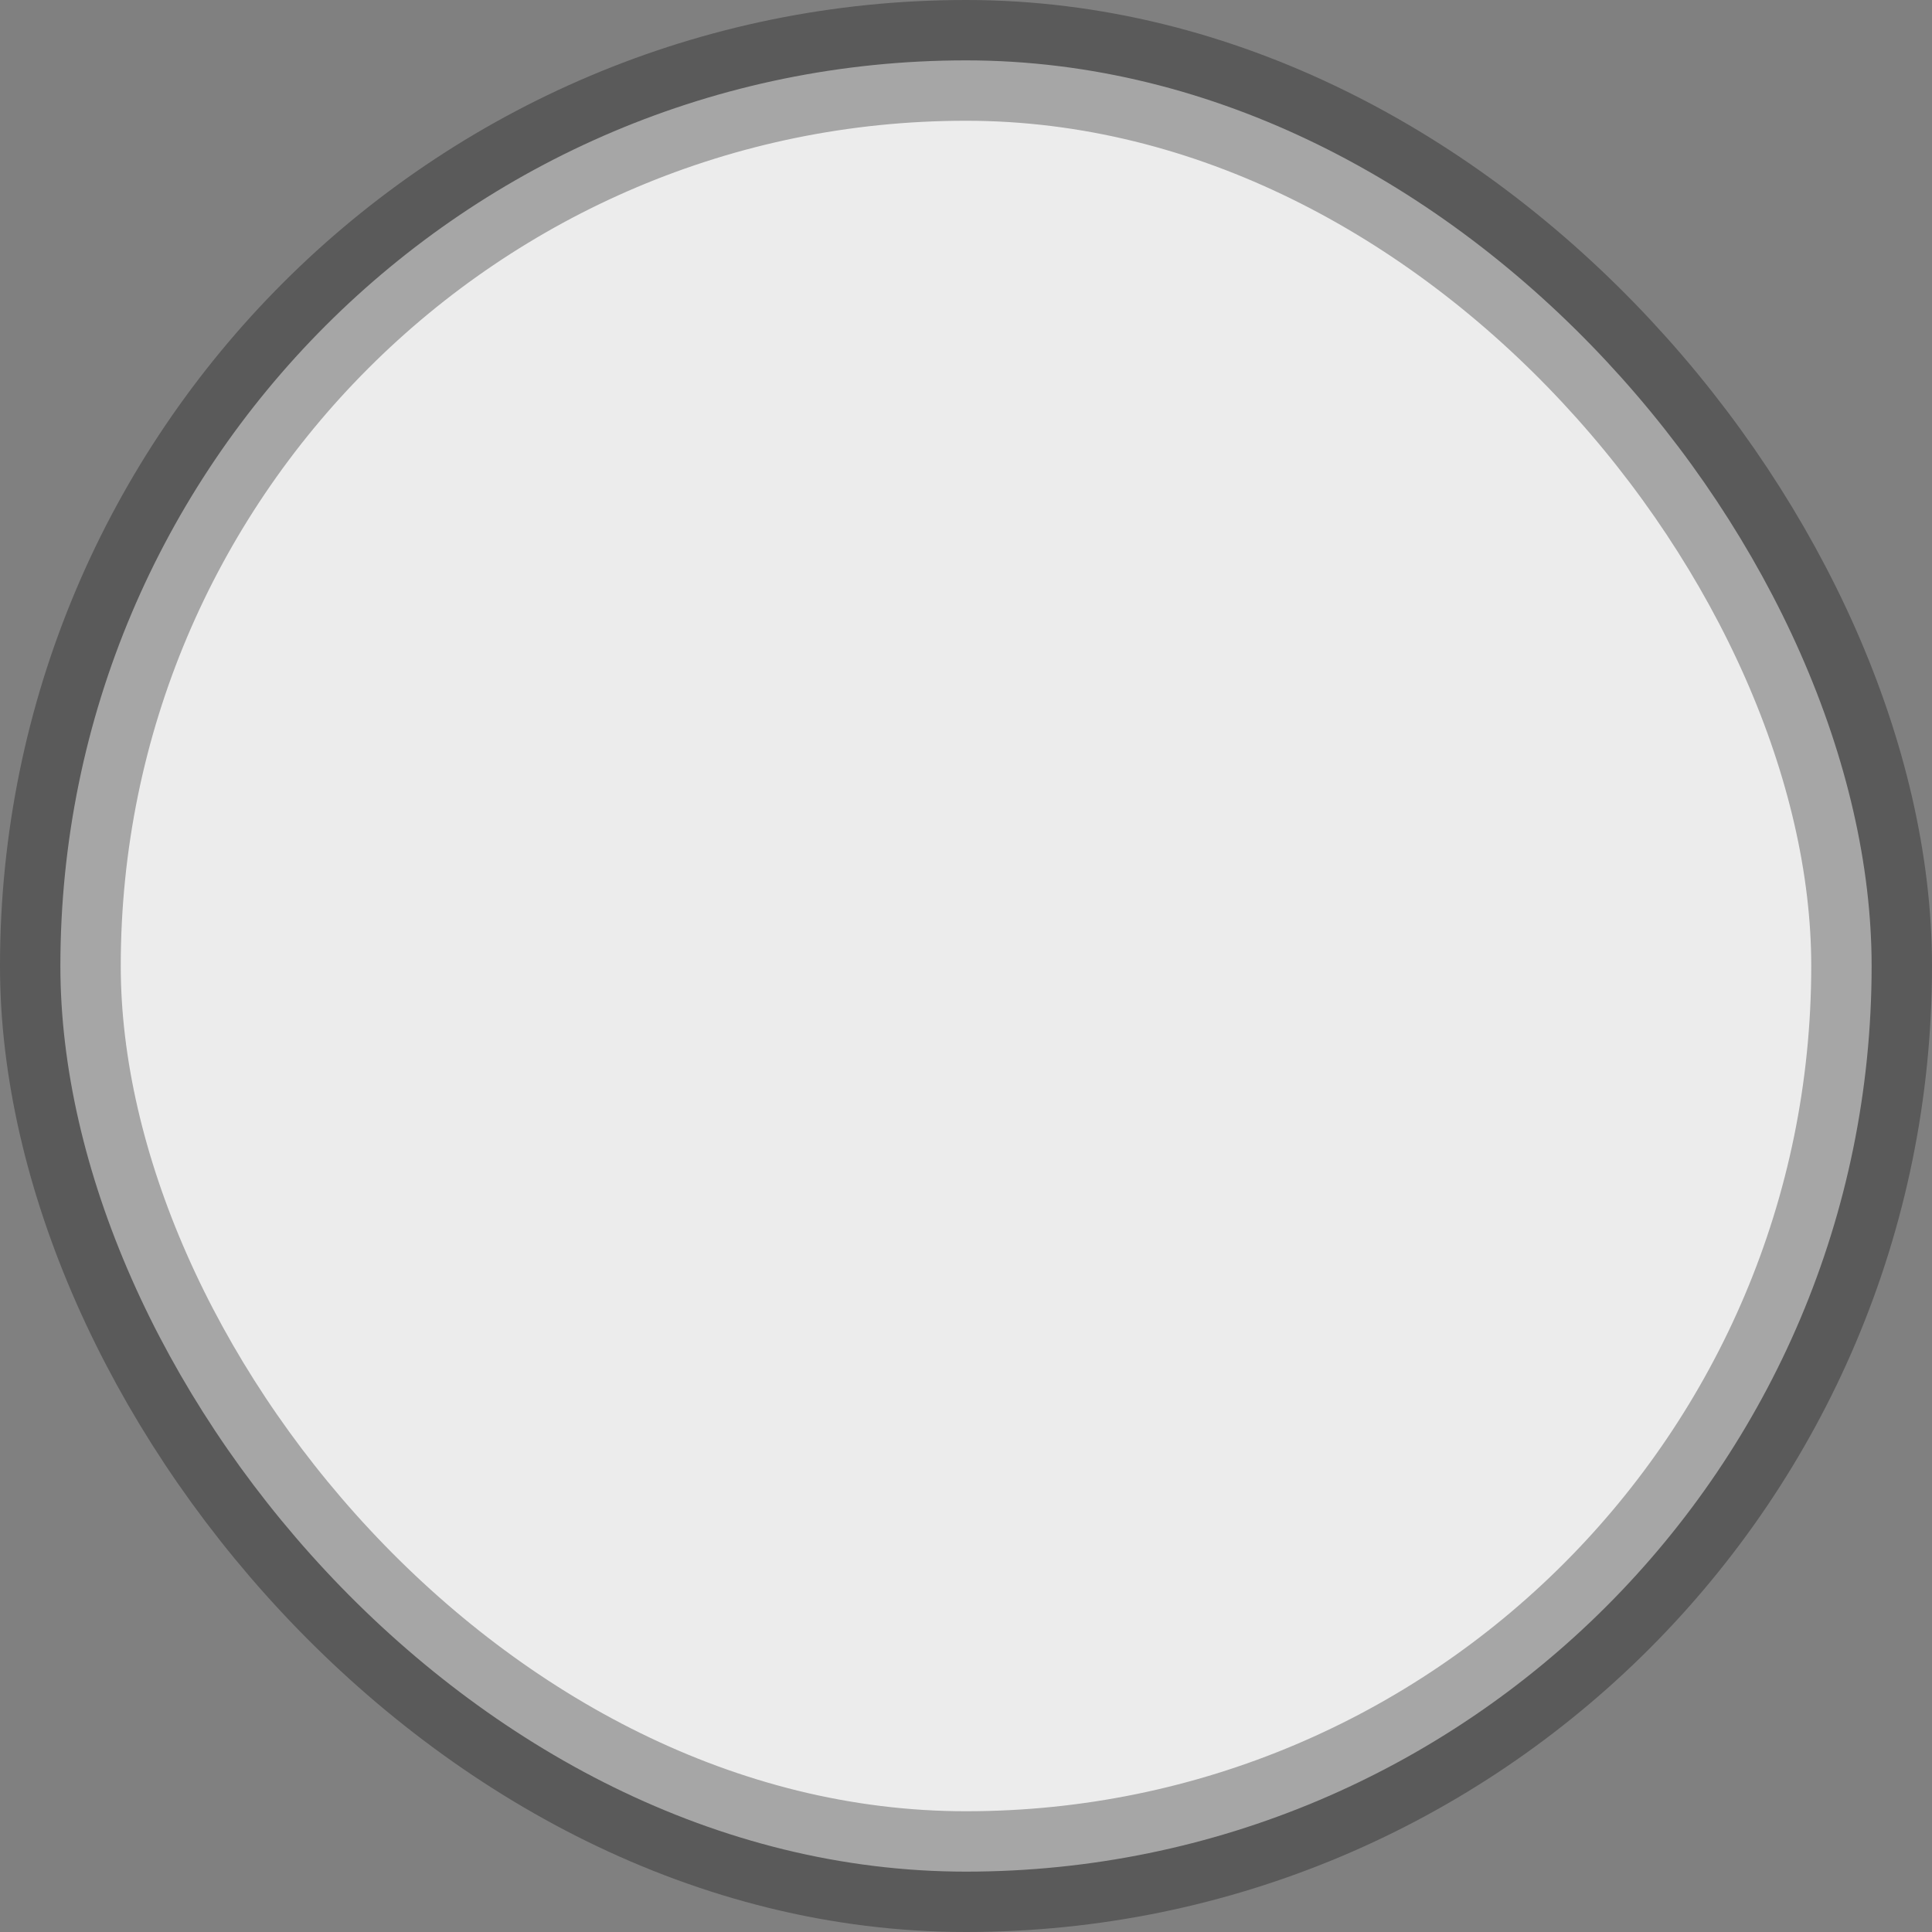 <svg xmlns="http://www.w3.org/2000/svg" width="16" height="16" viewBox="0 0 16 16">
    <rect x="0" y="0" width="16" height="16" fill="#808080" stroke="none"/>
    <g fill="none" fill-rule="evenodd" stroke-opacity=".3">
        <g fill="#ECECEC" stroke="#000">
            <g>
                <g>
                    <g>
                        <g>
                            <g>
                                <g>
                                    <g transform="translate(-1435, -350) translate(1400, 100) translate(5, 55) translate(0, 20) translate(20, 136) translate(0, 29) translate(10, 8) translate(0, 2)">
                                        <rect width="15" height="15" x=".5" y=".5" rx="7.5"/>
                                    </g>
                                </g>
                            </g>
                        </g>
                    </g>
                </g>
            </g>
        </g>
    </g>
</svg>
